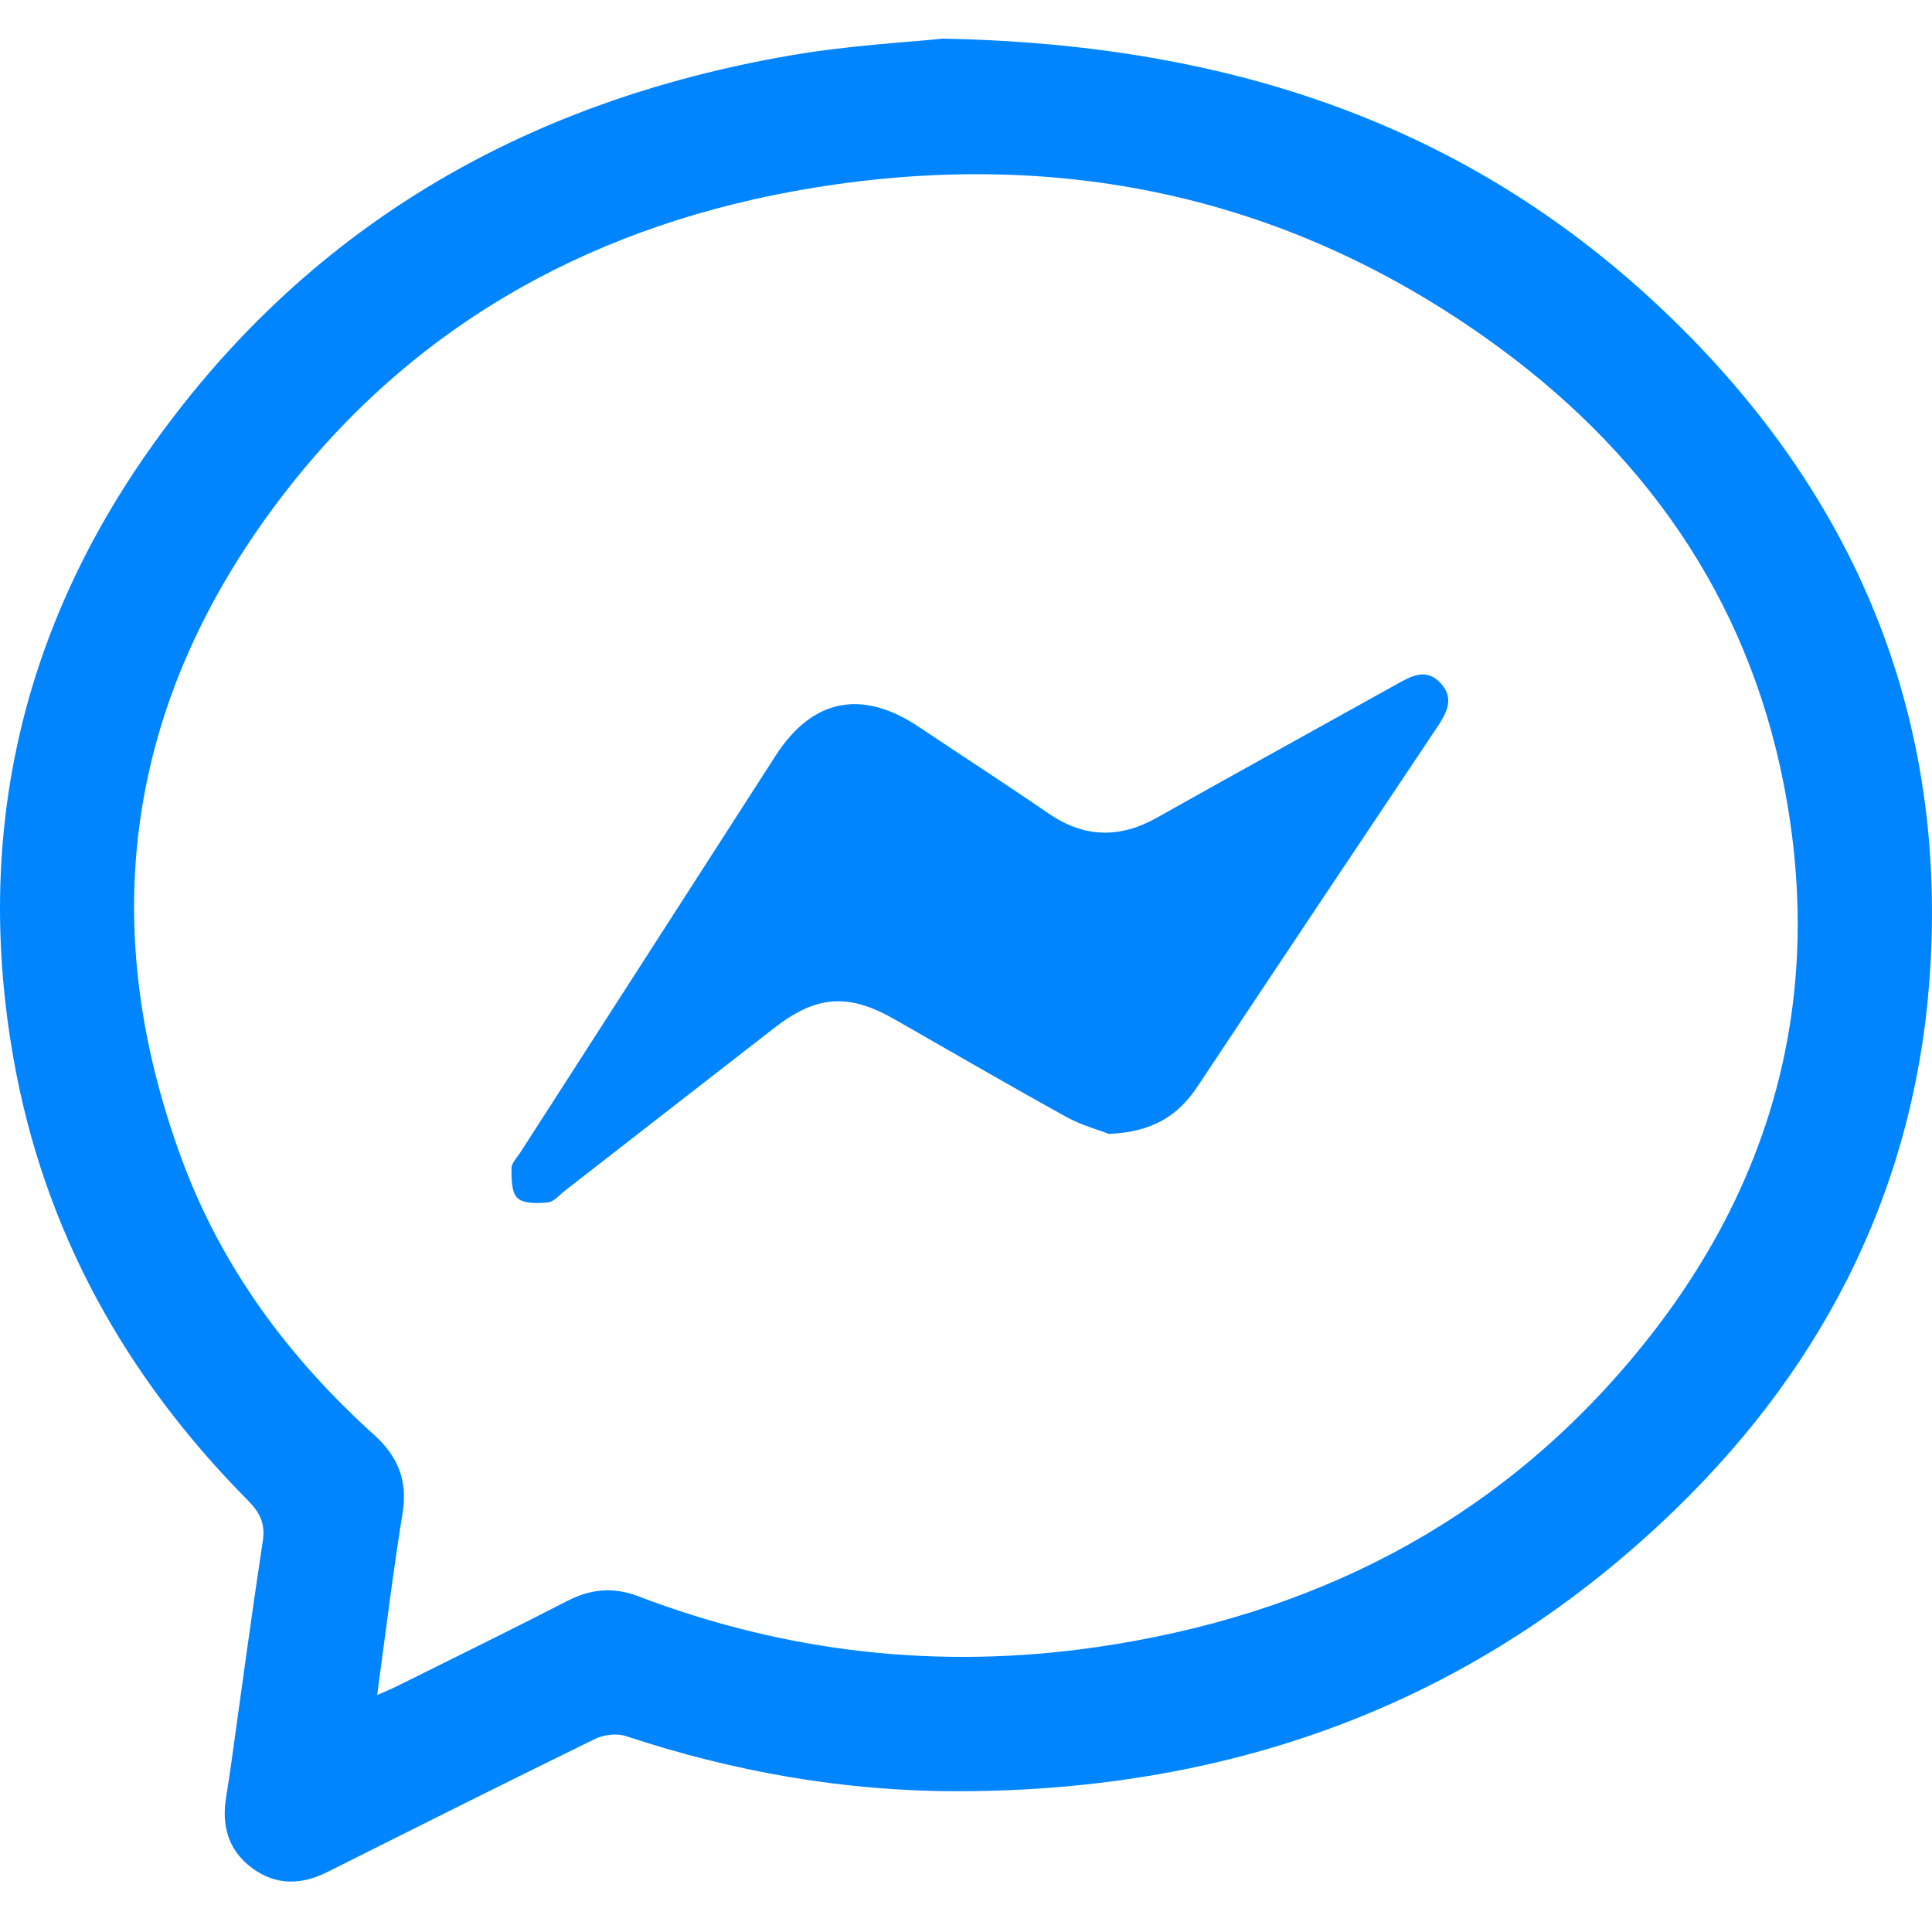 <svg width="36" height="36" viewBox="0 0 36 36" fill="none" xmlns="http://www.w3.org/2000/svg">
<g id="Group">
<path id="Vector" d="M17.563 0.72C23.093 0.824 27.564 2.426 31.21 5.993C34.549 9.261 36.236 13.25 35.973 17.952C35.75 21.954 34.086 25.341 31.228 28.116C27.518 31.72 23.005 33.369 17.865 33.377C15.741 33.38 13.679 33.017 11.664 32.35C11.492 32.294 11.249 32.322 11.084 32.404C9.417 33.219 7.759 34.051 6.101 34.882C5.615 35.126 5.14 35.137 4.697 34.808C4.252 34.478 4.125 34.018 4.214 33.485C4.25 33.267 4.282 33.047 4.313 32.827C4.505 31.454 4.689 30.082 4.897 28.713C4.945 28.393 4.848 28.19 4.625 27.964C2.337 25.657 0.816 22.933 0.25 19.717C-0.468 15.633 0.363 11.853 2.726 8.461C5.651 4.261 9.754 1.882 14.762 1.027C15.84 0.843 16.942 0.786 17.566 0.72H17.563ZM7.028 31.585C7.182 31.516 7.286 31.475 7.386 31.425C8.451 30.895 9.518 30.373 10.576 29.829C11.011 29.605 11.431 29.569 11.893 29.744C14.663 30.801 17.522 31.117 20.451 30.689C24.413 30.111 27.804 28.413 30.399 25.325C33.015 22.215 34.024 18.625 33.237 14.611C32.547 11.09 30.591 8.357 27.699 6.306C23.918 3.623 19.684 2.757 15.141 3.502C11.192 4.15 7.83 5.946 5.346 9.13C2.405 12.902 1.723 17.094 3.389 21.606C4.131 23.618 5.381 25.301 6.967 26.733C7.413 27.136 7.6 27.587 7.501 28.195C7.322 29.3 7.188 30.412 7.028 31.582V31.585Z" fill="#0085FF"/>
<path id="Vector_2" d="M20.659 21.127C20.491 21.061 20.161 20.973 19.87 20.813C18.795 20.219 17.733 19.601 16.668 18.993C15.806 18.501 15.211 18.545 14.429 19.153C13.129 20.164 11.828 21.174 10.528 22.185C10.424 22.265 10.323 22.394 10.21 22.405C10.02 22.424 9.761 22.433 9.643 22.325C9.528 22.219 9.53 21.96 9.531 21.768C9.531 21.668 9.638 21.566 9.701 21.466C11.284 19.005 12.867 16.543 14.451 14.083C15.138 13.016 16.061 12.835 17.122 13.545C17.925 14.083 18.738 14.608 19.535 15.156C20.2 15.612 20.86 15.629 21.558 15.236C23.039 14.403 24.526 13.585 26.01 12.758C26.293 12.599 26.582 12.431 26.855 12.742C27.107 13.028 26.948 13.295 26.774 13.558C25.285 15.785 23.796 18.01 22.316 20.242C21.957 20.783 21.484 21.094 20.662 21.129L20.659 21.127Z" fill="#0085FF"/>
</g>
</svg>
